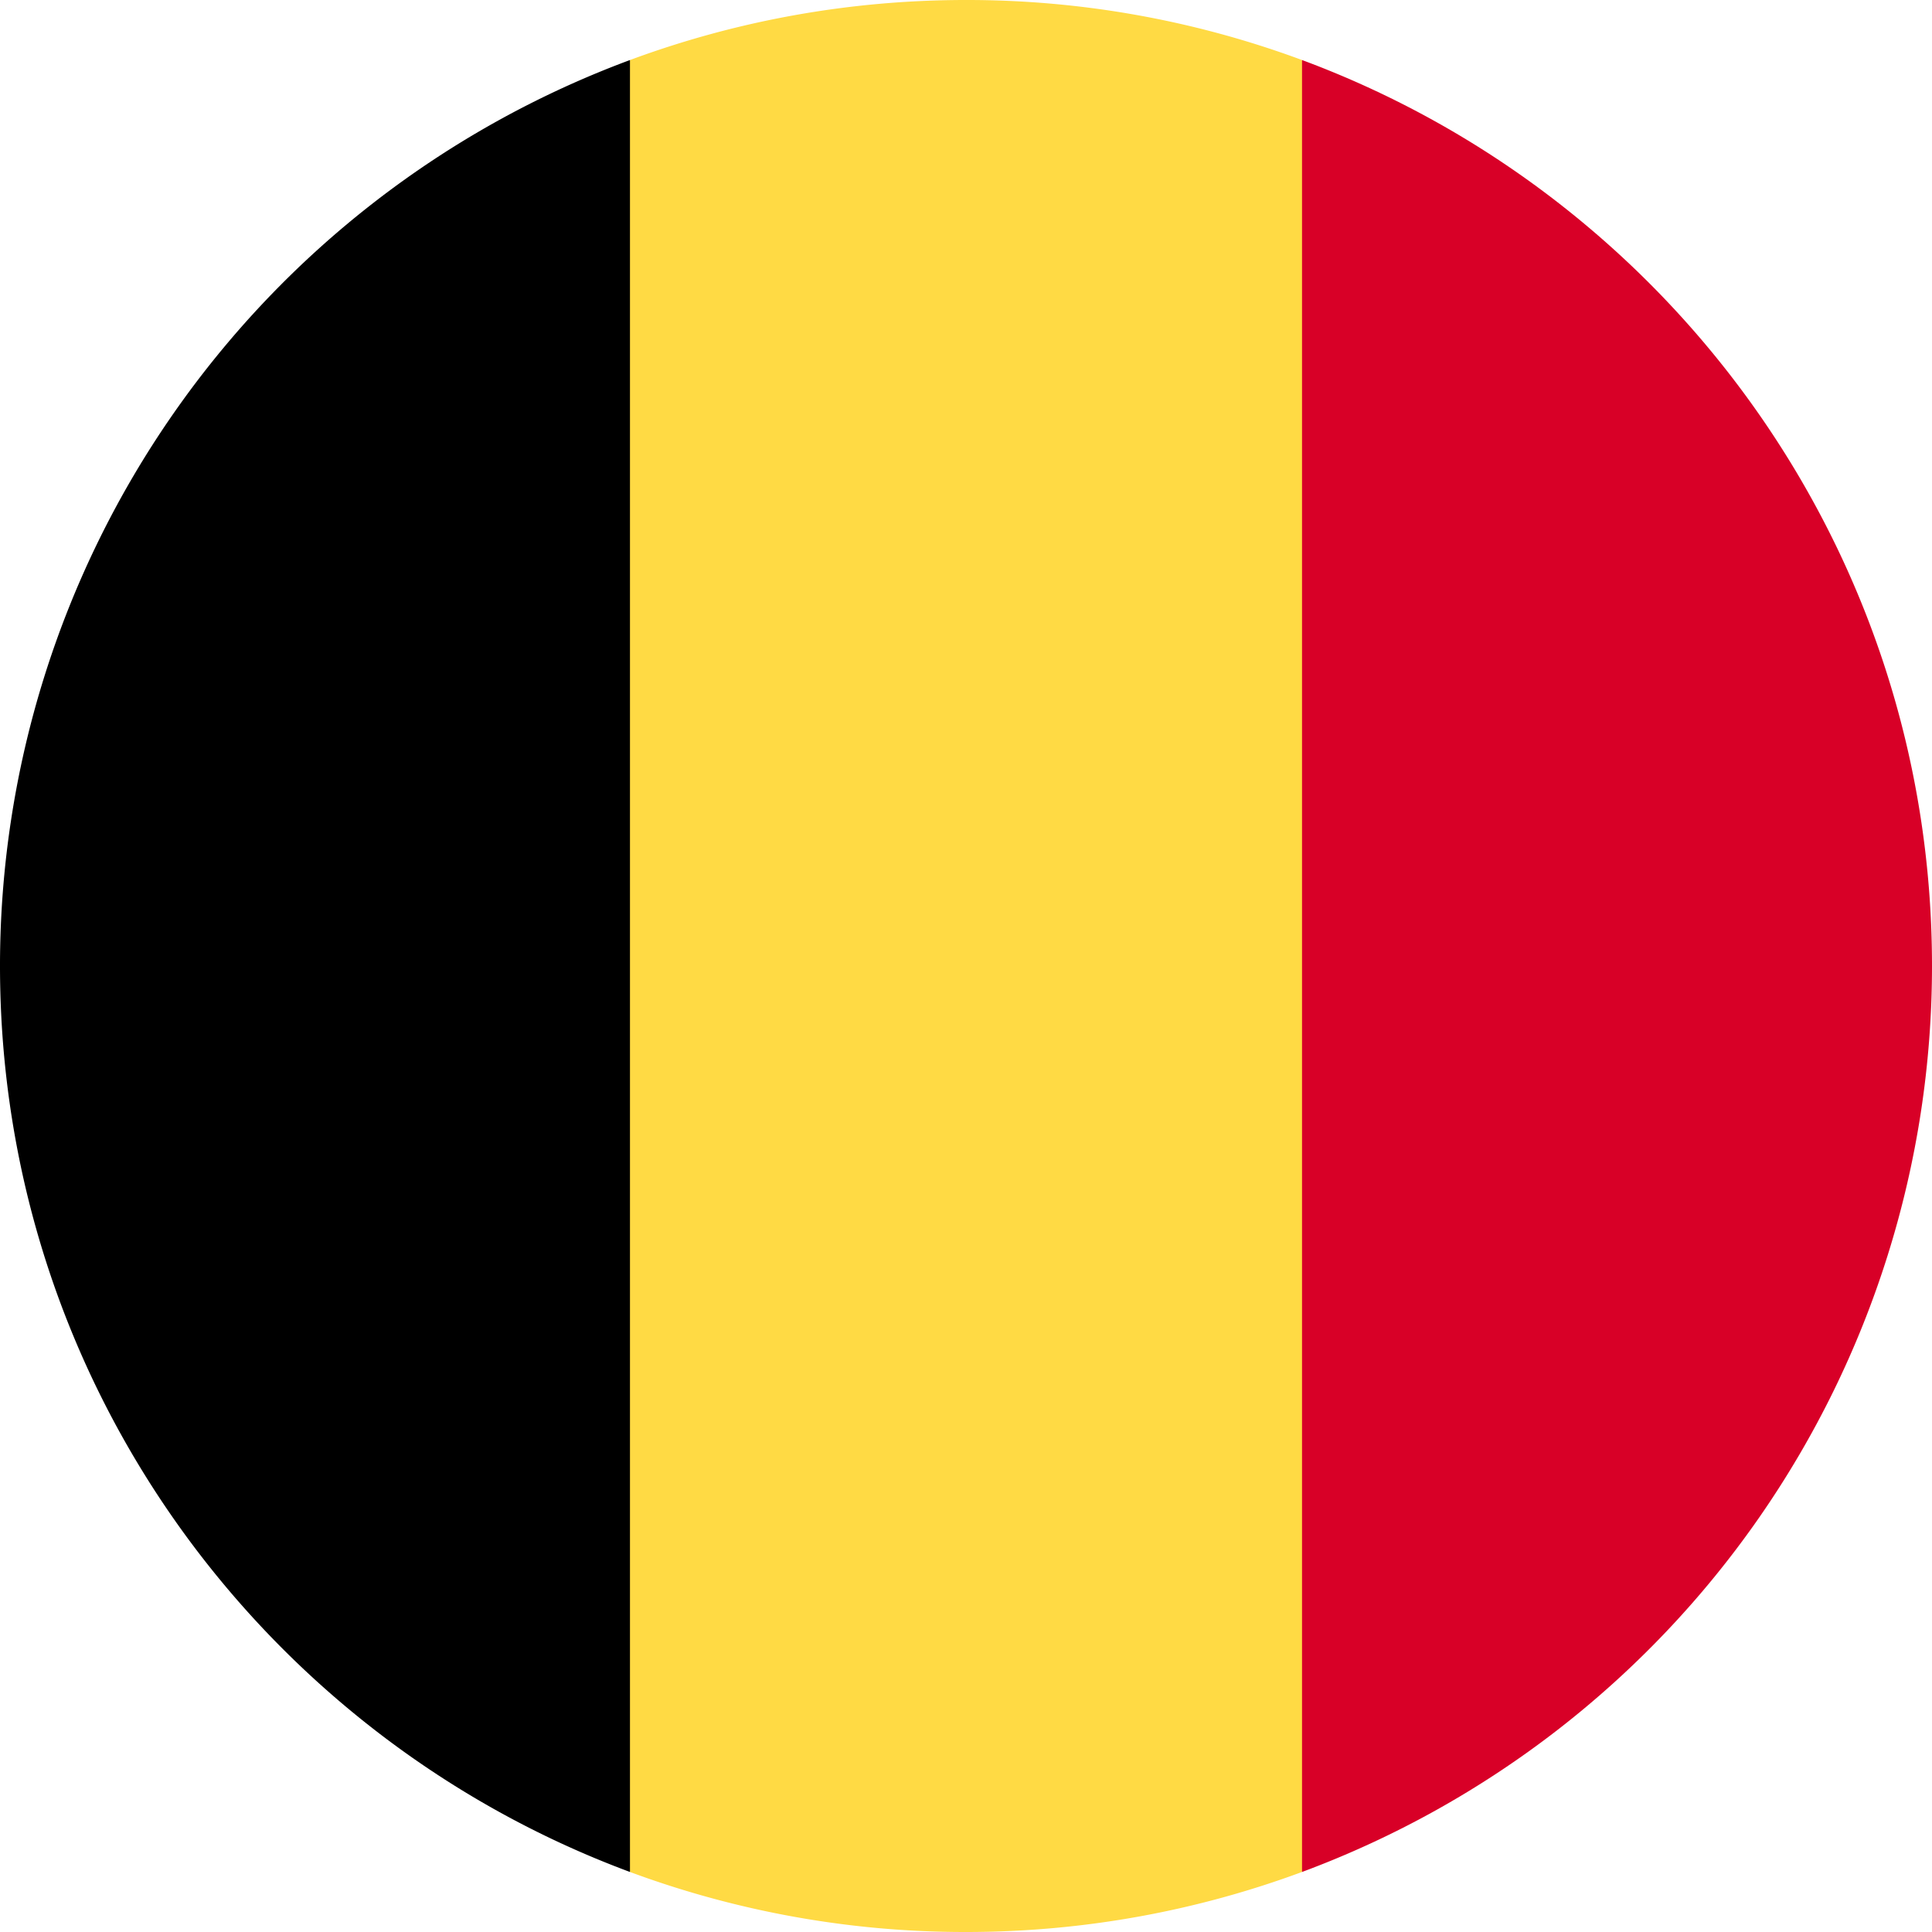 <svg width="14" height="14" fill="none" xmlns="http://www.w3.org/2000/svg"><g clip-path="url(#a)"><path d="M9.435.435A6.985 6.985 0 007 0c-.856 0-1.676.154-2.435.435L3.957 7l.608 6.565A6.984 6.984 0 007 14c.856 0 1.676-.154 2.435-.435L10.043 7 9.435.435z" fill="#FFDA44"/><path d="M14 7c0-3.01-1.9-5.576-4.565-6.565v13.13A7.003 7.003 0 0014 7z" fill="#D80027"/><path d="M0 7c0 3.01 1.9 5.576 4.565 6.565V.435A7.002 7.002 0 000 7z" fill="#000"/></g><defs><clipPath id="a"><path fill="#fff" d="M0 0H14V14H0z"/></clipPath></defs></svg>